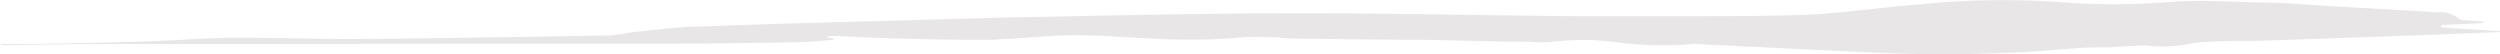 <svg id="Layer_1" data-name="Layer 1" xmlns="http://www.w3.org/2000/svg" viewBox="0 0 188.56 4.1"><defs><style>.cls-1{fill:#e8e6e7}</style></defs><title>icon__underline</title><path class="cls-1" d="M187.32 1.74l-3.19.15v.18l4.43.28v.07l-5.29.21-12.91.45c-1.34 0-2.68 0-4 .09a7.38 7.38 0 0 0-1.42.18 10.91 10.91 0 0 1-3.1.08c-.83 0-1.67.08-2.51.12s-1.9 0-2.85.1c-1.43.09-2.86.25-4.29.3-2.47.09-5 .2-7.43.13-4.34-.12-8.67-.37-13-.57L128 3.32a1.82 1.82 0 0 0-.35 0 27.2 27.2 0 0 1-6-.17 18.9 18.9 0 0 0-4.54 0 9.48 9.48 0 0 1-1.83 0c-2.71 0-5.41-.11-8.12-.15-3.27 0-6.54-.06-9.81-.1a28.36 28.36 0 0 0-3.5-.1 43.94 43.94 0 0 1-6.85.11c-1.93-.08-3.86-.25-5.78-.25-1.76 0-3.52.18-5.28.28-.38 0-.76.06-1.13.06-2.16 0-4.32 0-6.48-.09-1.75 0-3.5-.13-5.24-.19a3.33 3.33 0 0 0-.83.06l.6.14V3c-.87.06-1.75.17-2.62.18q-4.75.09-9.51.12h-10l-23.89.02H7.57c-2.36 0-4.72.06-7.08.09A.78.78 0 0 1 0 3.32h2.8c3.71-.09 7.43-.11 11.13-.33 1.55-.09 3.09-.17 4.64-.14 3 0 5.91.12 8.86.09 6.16-.06 12.32-.16 18.48-.27.72 0 1.44-.21 2.16-.28C49.71 2.23 51.35 2 53 2c4.85-.19 9.7-.32 14.55-.45 3.91-.11 7.82-.23 11.73-.29C85.63 1.12 92 1 98.35 1c6.77 0 13.54.16 20.31.22h8.87c2.95 0 5.65 0 8.47-.1s5.65-.54 8.48-.76a62.27 62.27 0 0 1 10.58-.22 54.48 54.48 0 0 0 8.75 0c2.26-.15 4.55 0 6.82.05 1.65 0 3.3.17 4.94.26l8.35.48a2 2 0 0 1 1.47.45c.16.16.52.13.8.16s.75.05 1.12.08v.13"/></svg>